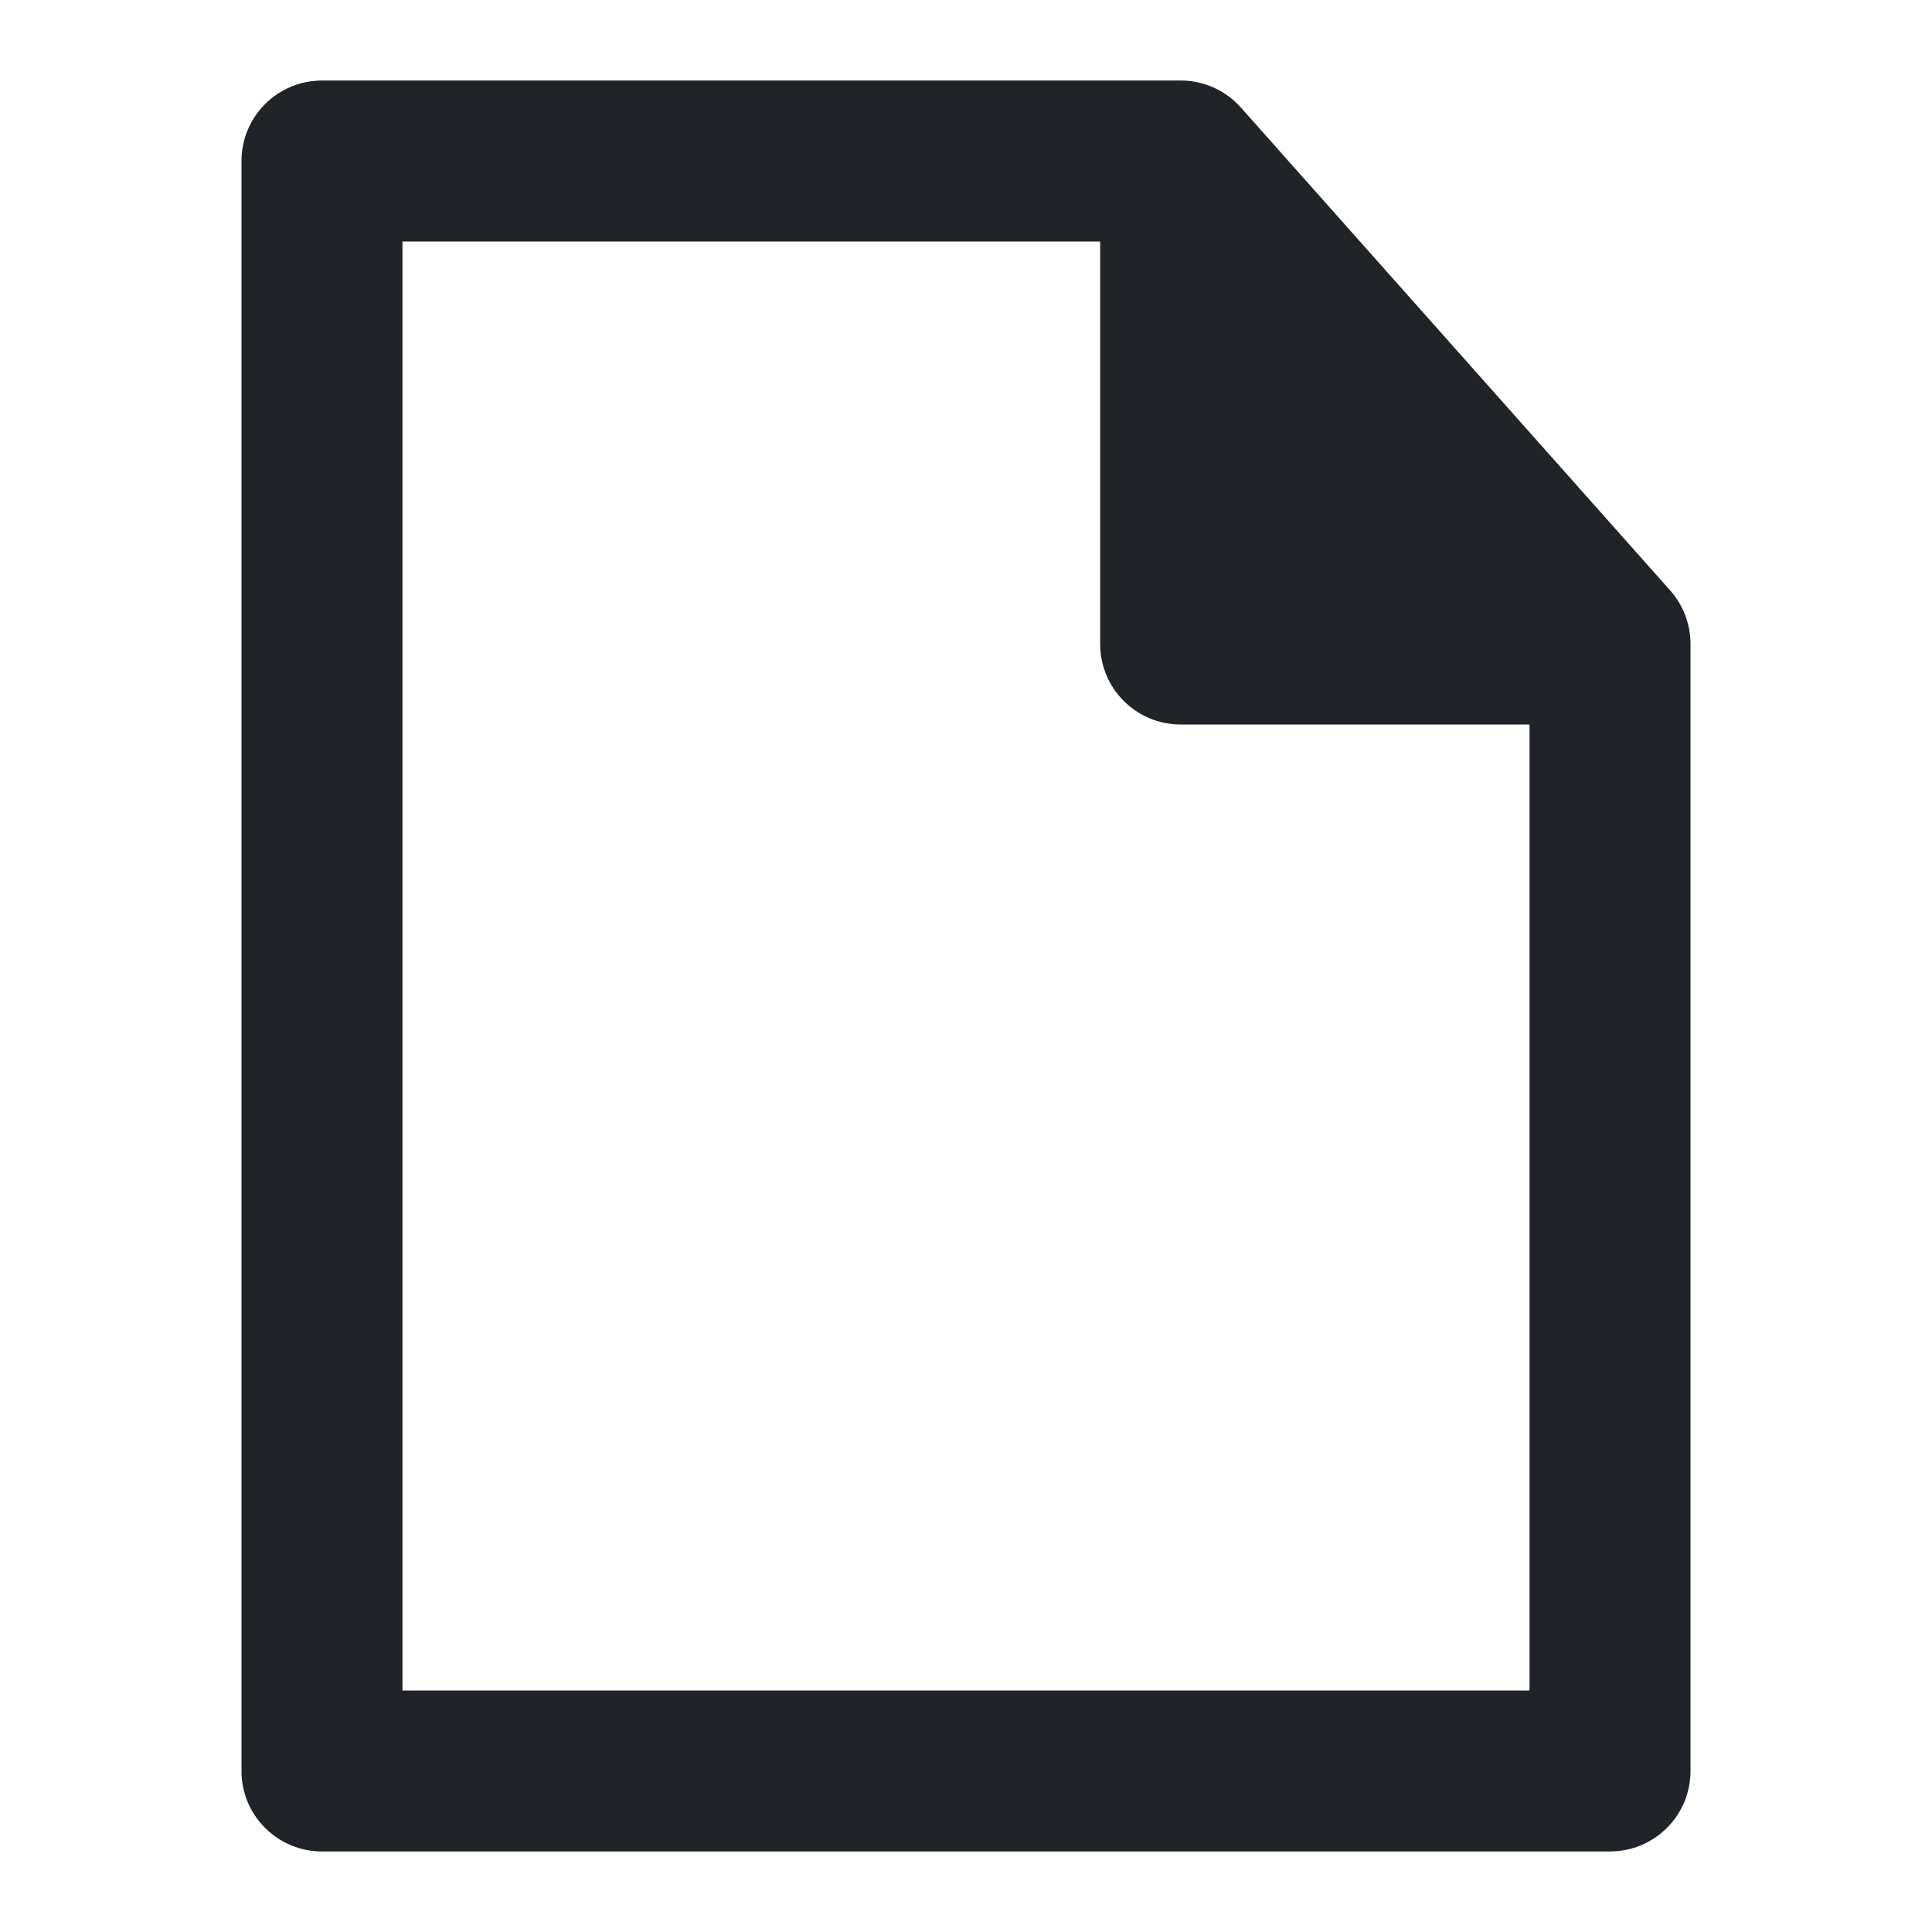<svg width="16" height="16" viewBox="0 0 16 16" fill="none" xmlns="http://www.w3.org/2000/svg">
<path fill-rule="evenodd" clip-rule="evenodd" d="M9.771 0.667H2.667C2.298 0.667 2 0.965 2 1.333V14.667C2 15.035 2.298 15.333 2.667 15.333H13.333C13.701 15.333 14 15.035 14 14.667V5.333C14 5.17 13.94 5.012 13.832 4.89L10.276 0.89C10.165 0.765 10.011 0.687 9.845 0.67C9.821 0.668 9.796 0.666 9.771 0.667ZM9.111 2V5.333C9.111 5.702 9.409 6 9.778 6H12.667V14H3.333V2H9.111Z" fill="#202327"/>
</svg>
